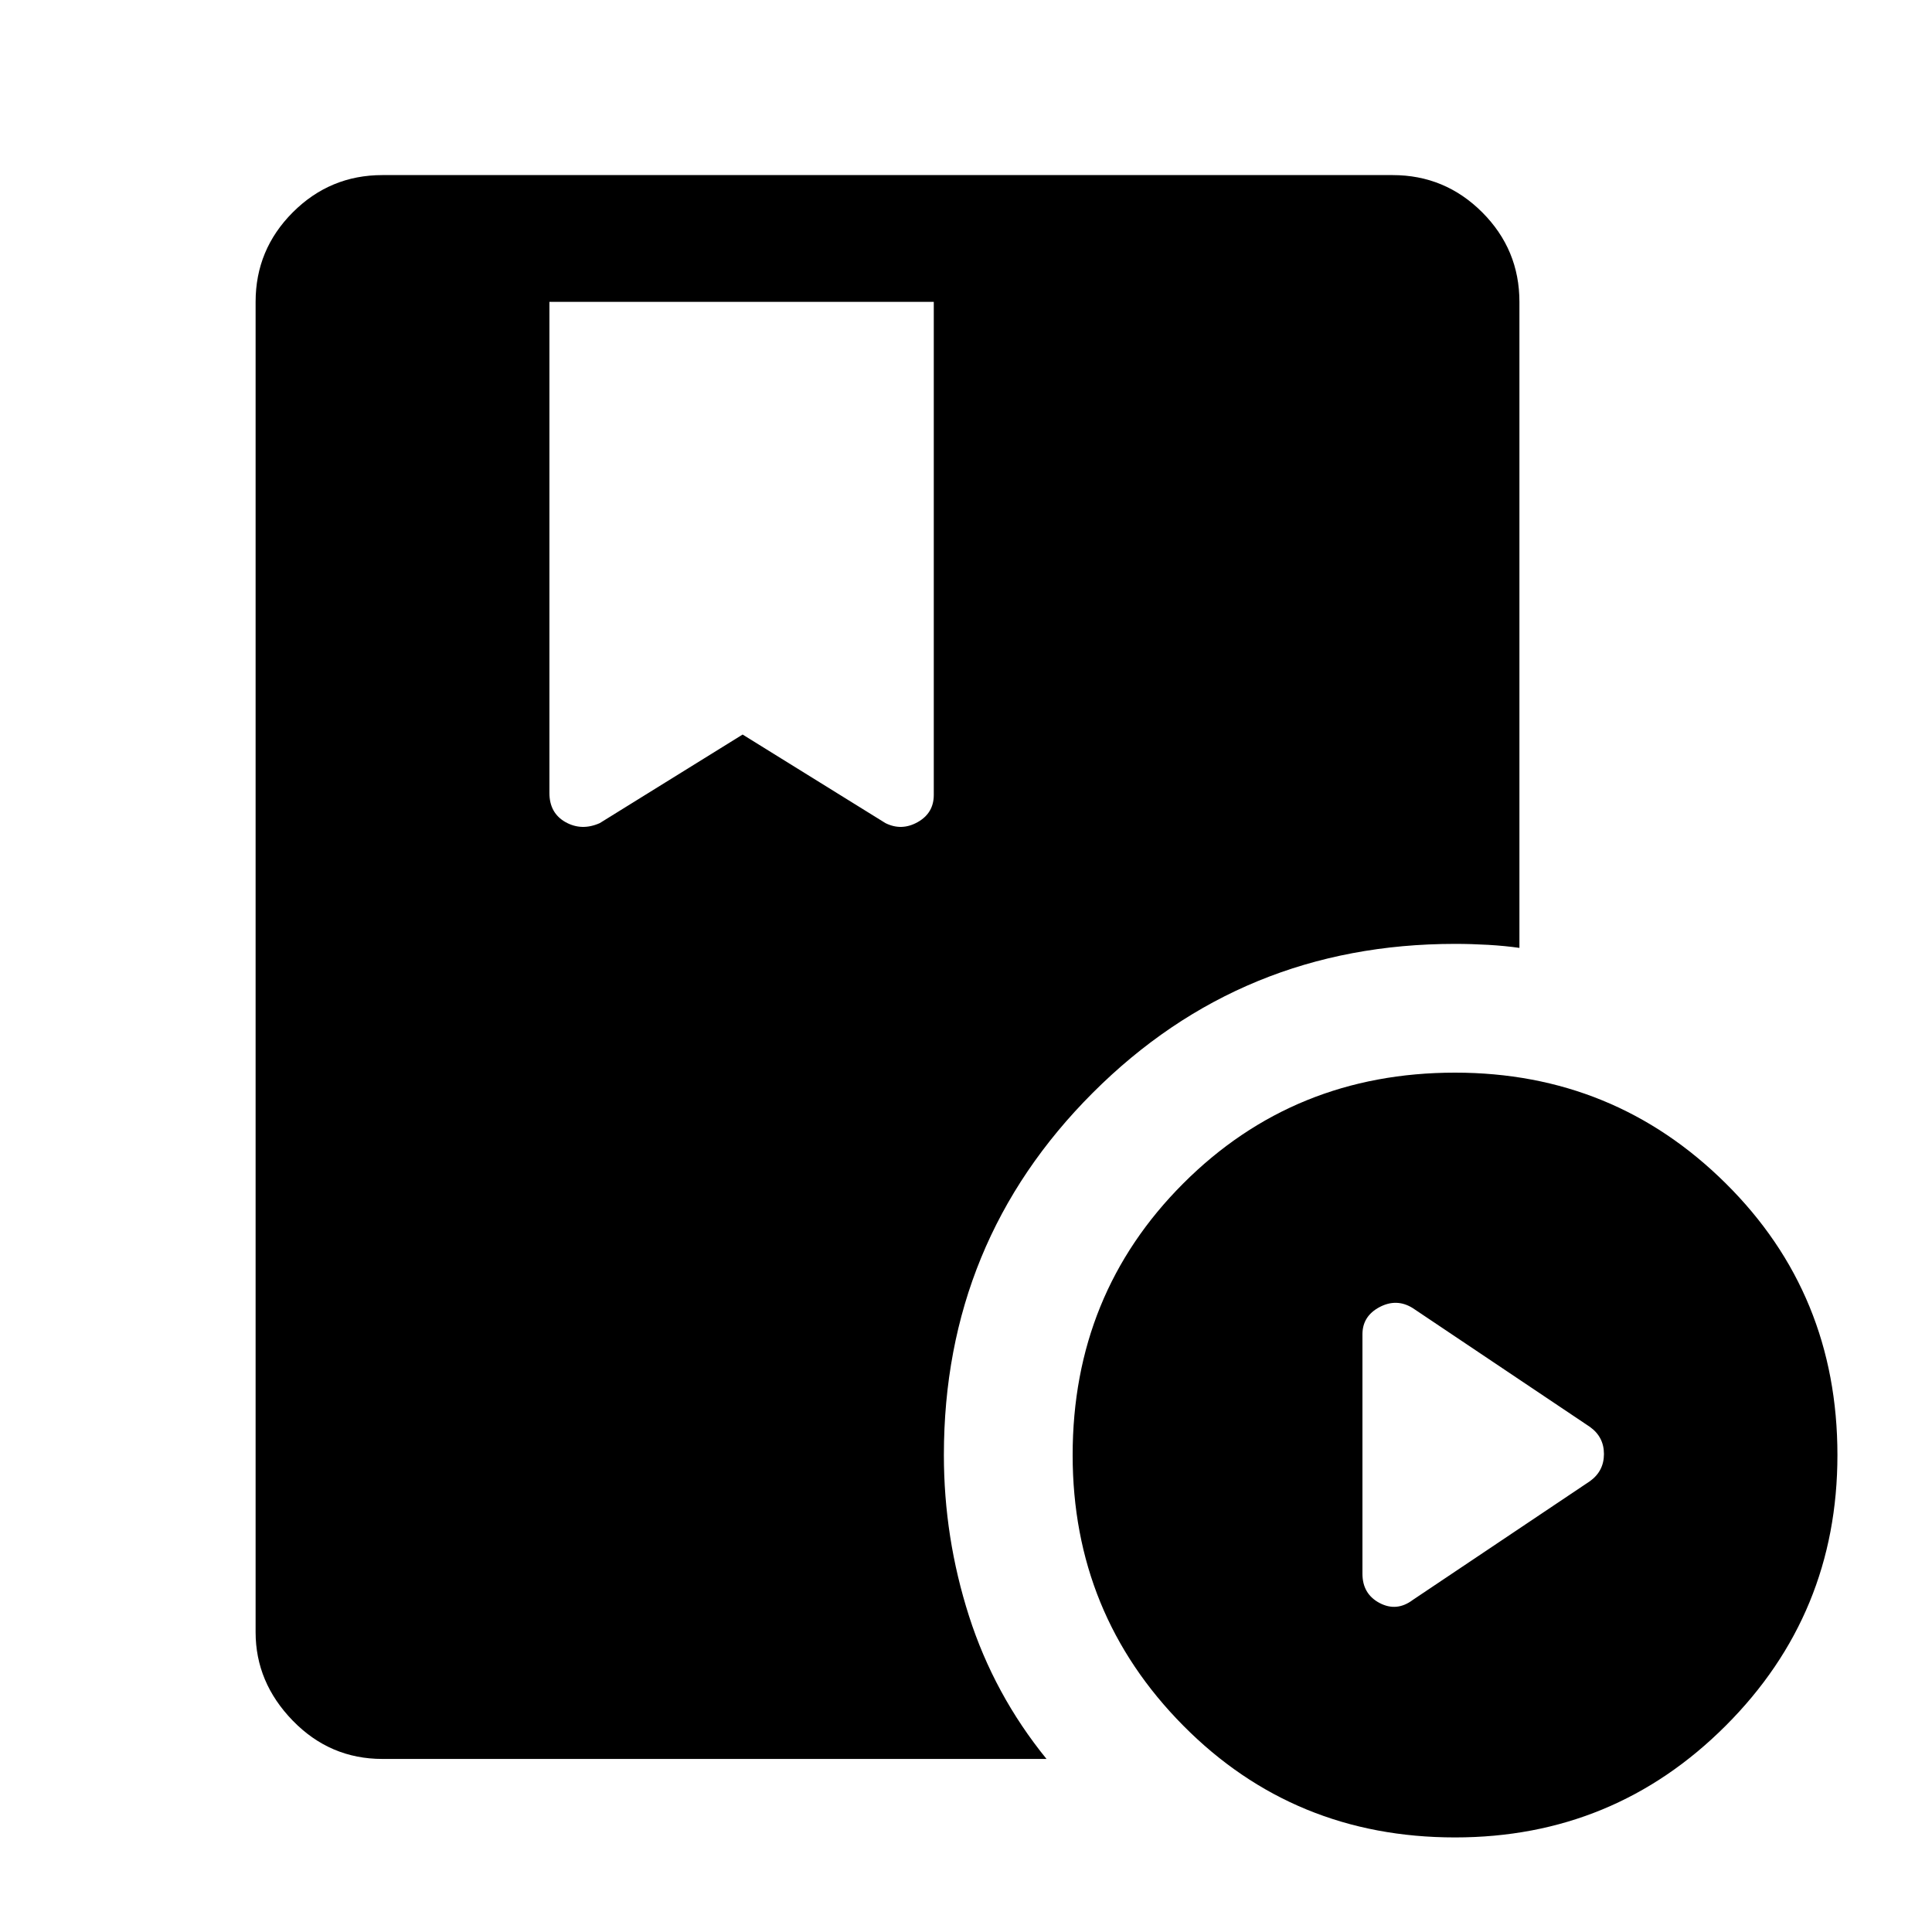 <svg xmlns="http://www.w3.org/2000/svg" height="40" width="40"><path d="M7.917 36.417Q6.833 36.417 6.062 35.625Q5.292 34.833 5.292 33.792V6.25Q5.292 5.167 6.062 4.396Q6.833 3.625 7.917 3.625H28.833Q29.917 3.625 30.688 4.396Q31.458 5.167 31.458 6.25V19.625Q31.167 19.583 30.812 19.562Q30.458 19.542 30.125 19.542Q25.708 19.542 22.625 22.625Q19.542 25.708 19.542 30.125Q19.542 31.833 20.062 33.458Q20.583 35.083 21.667 36.417ZM30.125 38.042Q26.792 38.042 24.5 35.729Q22.208 33.417 22.208 30.125Q22.208 26.792 24.5 24.5Q26.792 22.208 30.125 22.208Q33.417 22.208 35.729 24.5Q38.042 26.792 38.042 30.125Q38.042 33.417 35.729 35.729Q33.417 38.042 30.125 38.042ZM29.25 33.125 32.917 30.667Q33.208 30.458 33.208 30.104Q33.208 29.75 32.917 29.542L29.25 27.083Q28.917 26.875 28.562 27.062Q28.208 27.25 28.208 27.625V32.583Q28.208 33 28.562 33.188Q28.917 33.375 29.25 33.125ZM12.417 17.042 15.375 15.208 18.333 17.042Q18.667 17.208 19 17.021Q19.333 16.833 19.333 16.458V6.25H11.375V16.417Q11.375 16.833 11.708 17.021Q12.042 17.208 12.417 17.042Z"/></svg>